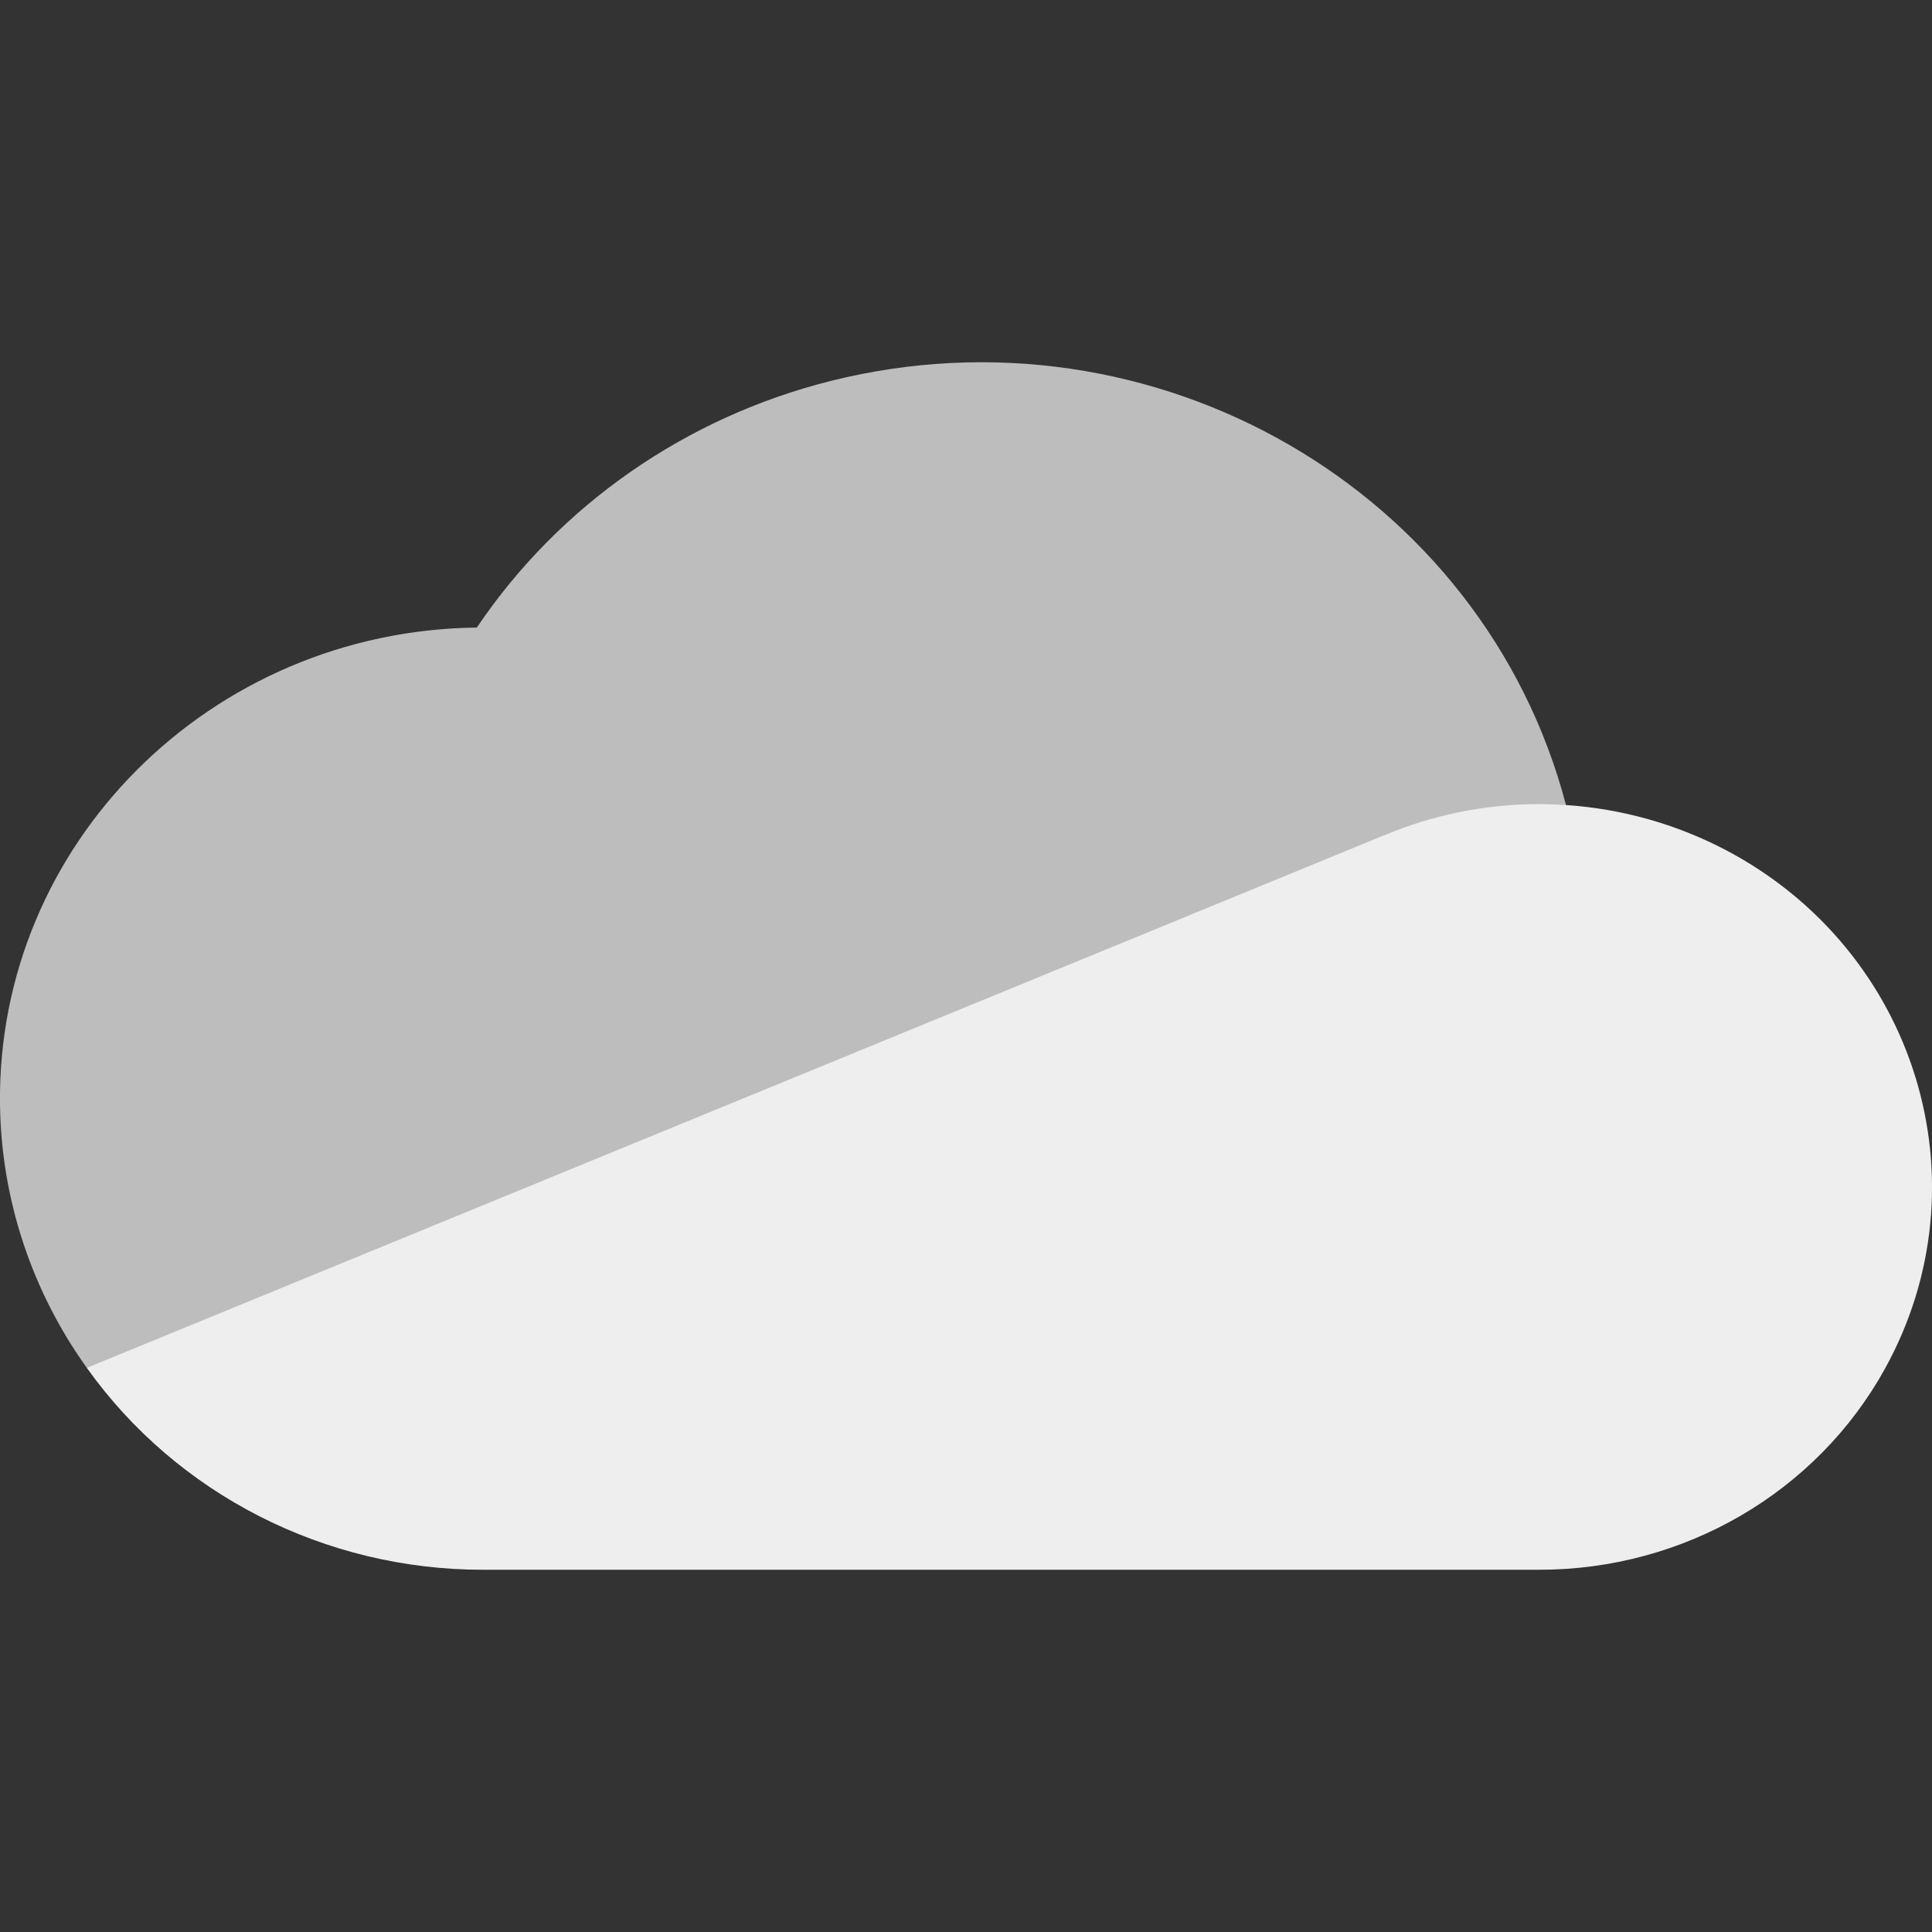 <svg width="16" height="16" viewBox="0 0 16 16" fill="none" xmlns="http://www.w3.org/2000/svg">
<rect x="0" y="0" width="16" height="16" fill="#333333" stroke="none"/>
<path d="M9.666 9.748L12.969 6.667C12.283 4.058 9.558 2.485 6.883 3.154C5.679 3.455 4.632 4.184 3.949 5.197C4 5.196 9.666 9.748 9.666 9.748Z" fill="#BDBDBD"/>
<path d="M6.101 5.777L6.101 5.778C5.47 5.397 4.742 5.195 4 5.196C3.983 5.196 3.966 5.197 3.949 5.197C1.741 5.224 -0.027 6.992 0 9.146C0.01 9.927 0.26 10.687 0.719 11.328L5.666 10.724L9.46 7.74L6.101 5.777Z" fill="#BDBDBD"/>
<path d="M12.969 6.667C12.896 6.663 12.823 6.659 12.749 6.659C12.306 6.659 11.868 6.747 11.461 6.919L11.461 6.918L9.46 7.74L11.666 10.399L15.611 11.334C16.462 9.792 15.871 7.87 14.291 7.039C13.882 6.825 13.432 6.698 12.969 6.667V6.667H12.969Z" fill="#EEEEEE"/>
<path d="M0.719 11.328C1.466 12.376 2.692 13.001 4 13H12.749C13.945 13 15.044 12.361 15.611 11.334L9.46 7.74L0.719 11.328Z" fill="#EEEEEE"/>
</svg>
